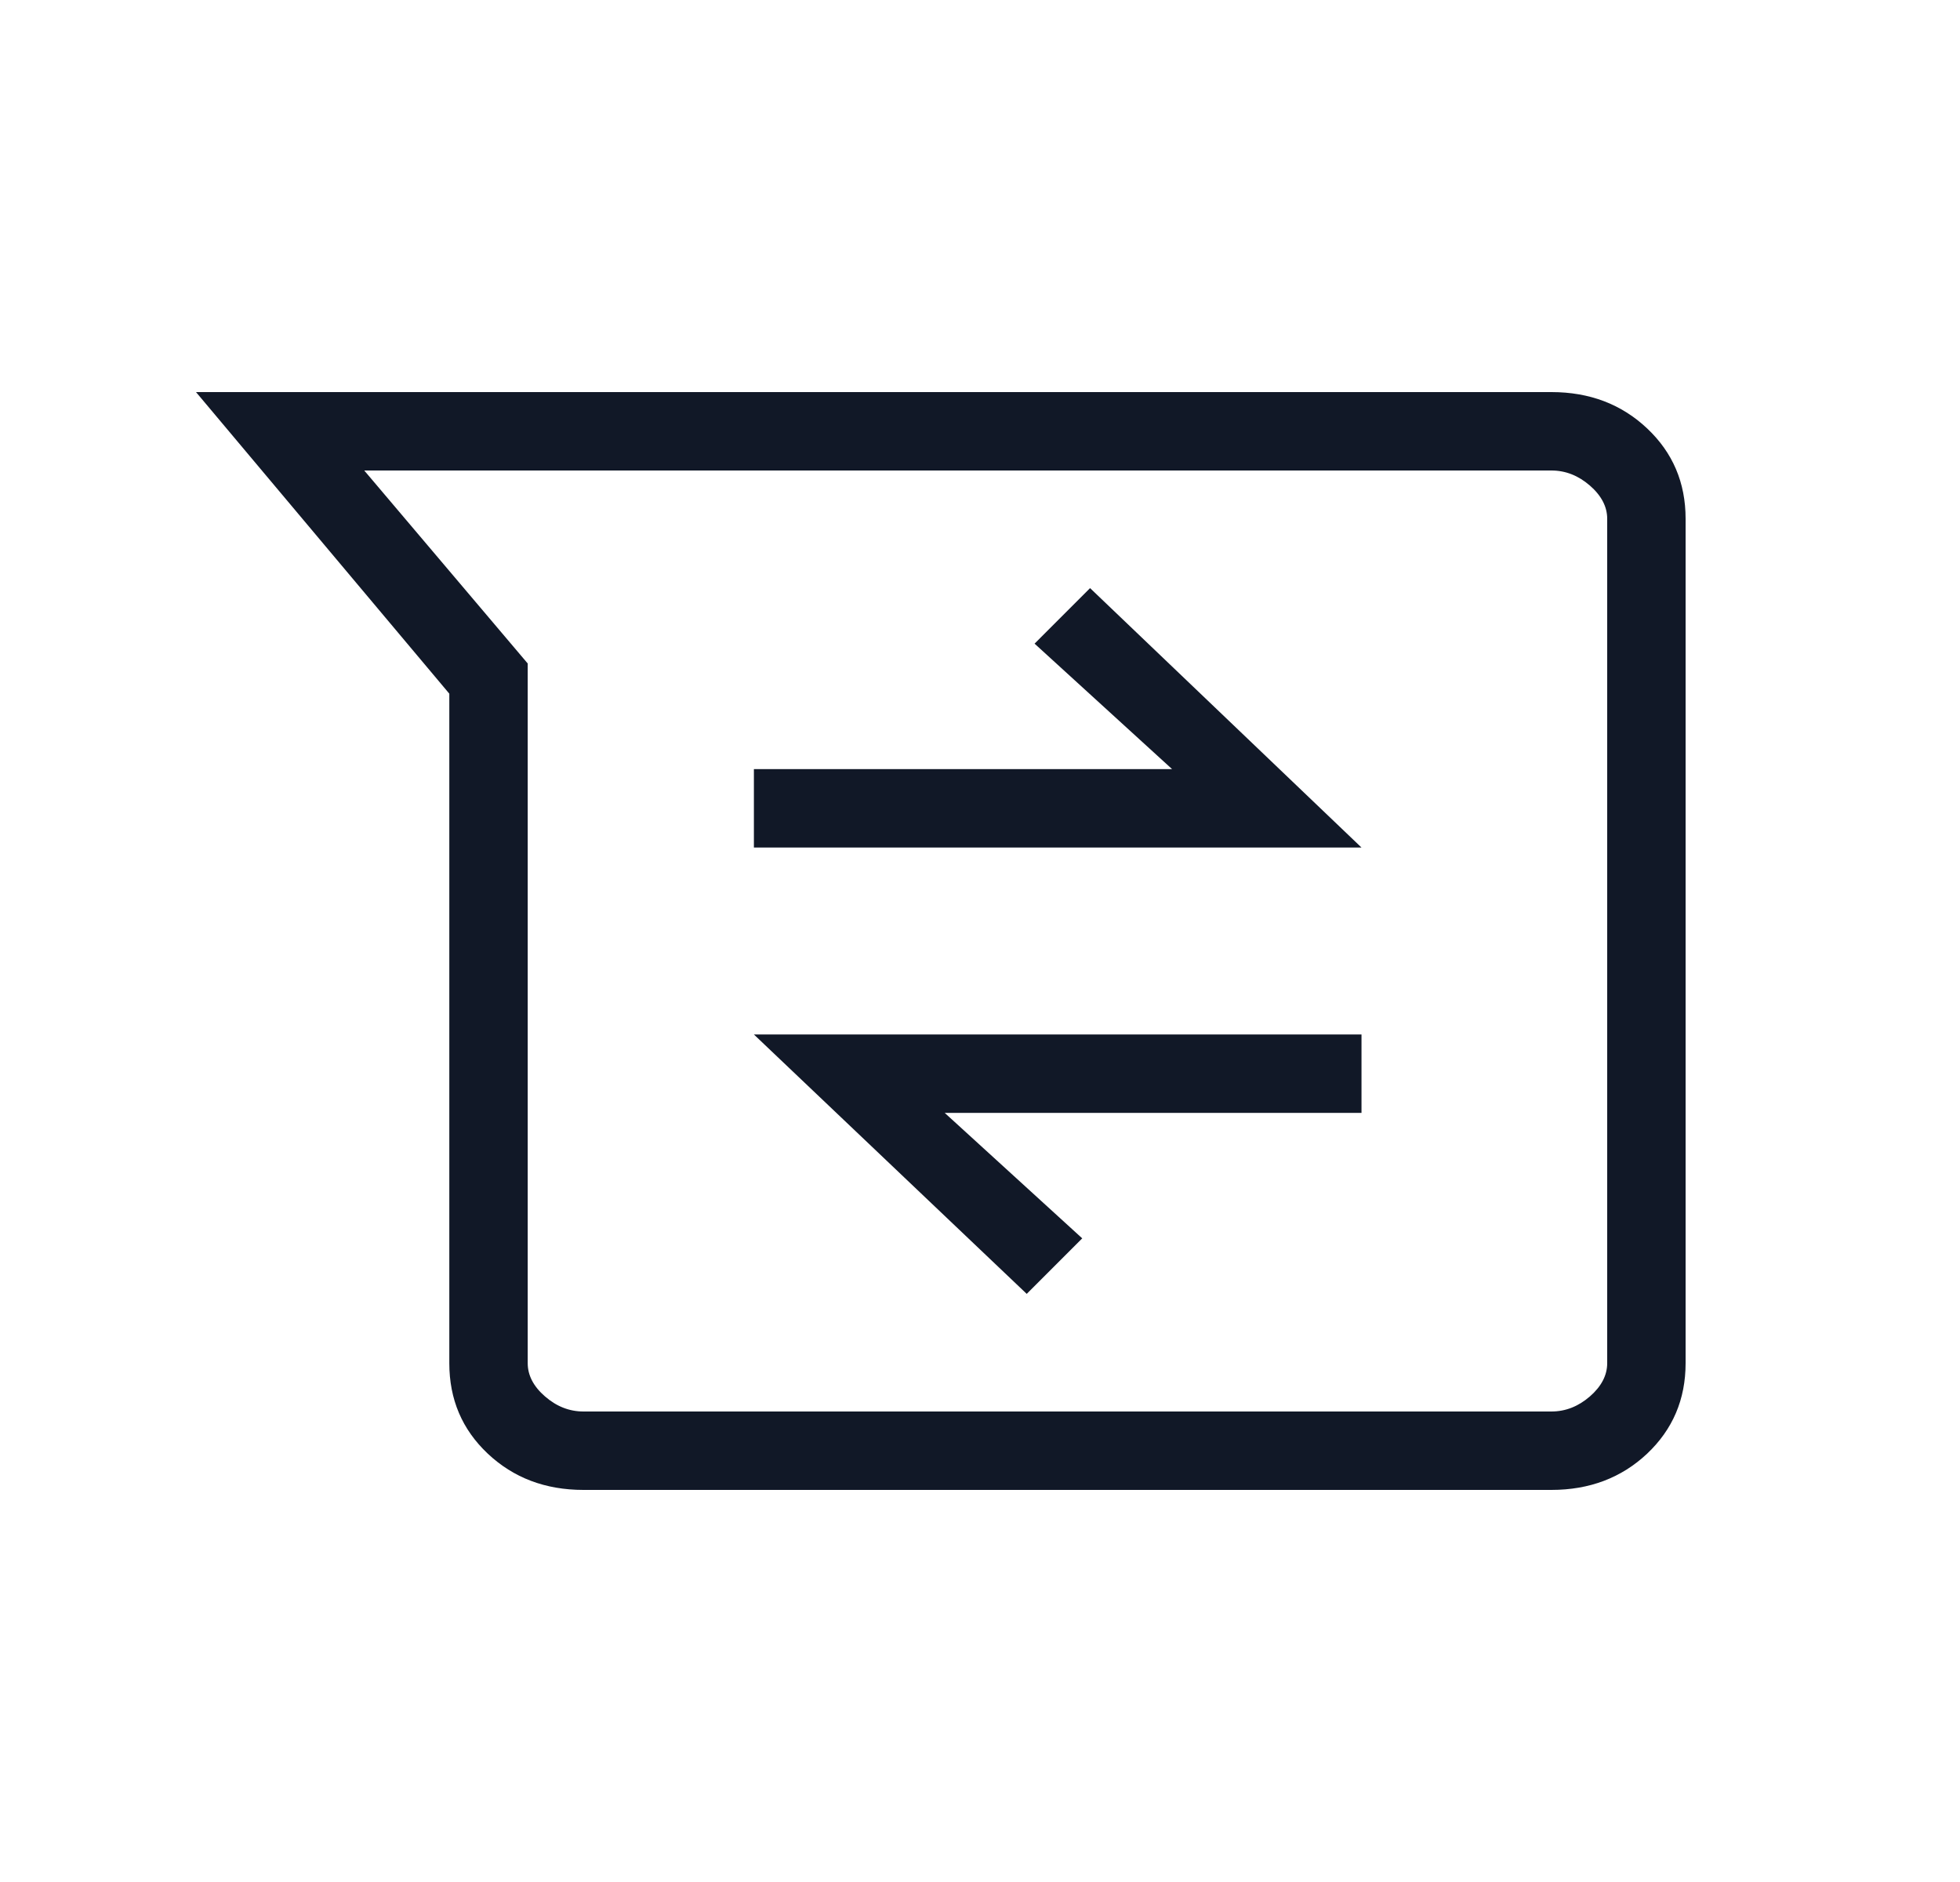 <svg width="25" height="24" viewBox="0 0 25 24" fill="none" xmlns="http://www.w3.org/2000/svg">
<mask id="mask0_2036_2838" style="mask-type:alpha" maskUnits="userSpaceOnUse" x="0" y="0" width="25" height="24">
<rect x="0.5" width="24" height="24" fill="#D9D9D9"/>
</mask>
<g mask="url(#mask0_2036_2838)">
<path d="M7.442 19C6.956 19 6.55 18.846 6.222 18.538C5.894 18.229 5.731 17.845 5.731 17.384V8.846L2.5 5H19.788C20.274 5 20.681 5.154 21.009 5.463C21.336 5.771 21.5 6.155 21.5 6.615V17.384C21.5 17.845 21.336 18.229 21.009 18.538C20.681 18.846 20.274 19 19.788 19H7.442ZM4.646 6L6.731 8.461V17.384C6.731 17.538 6.804 17.68 6.952 17.808C7.099 17.936 7.263 18 7.442 18H19.788C19.968 18 20.131 17.936 20.279 17.808C20.426 17.68 20.5 17.538 20.5 17.384V6.615C20.5 6.462 20.426 6.32 20.279 6.192C20.131 6.064 19.968 6 19.788 6H4.646ZM13.096 16.5L13.804 15.792L12.05 14.192H17.366V13.192H9.616L13.096 16.5ZM9.616 10.808H17.366L13.904 7.5L13.196 8.208L14.95 9.808H9.616V10.808Z" fill="#111827"/>
</g>
</svg>
